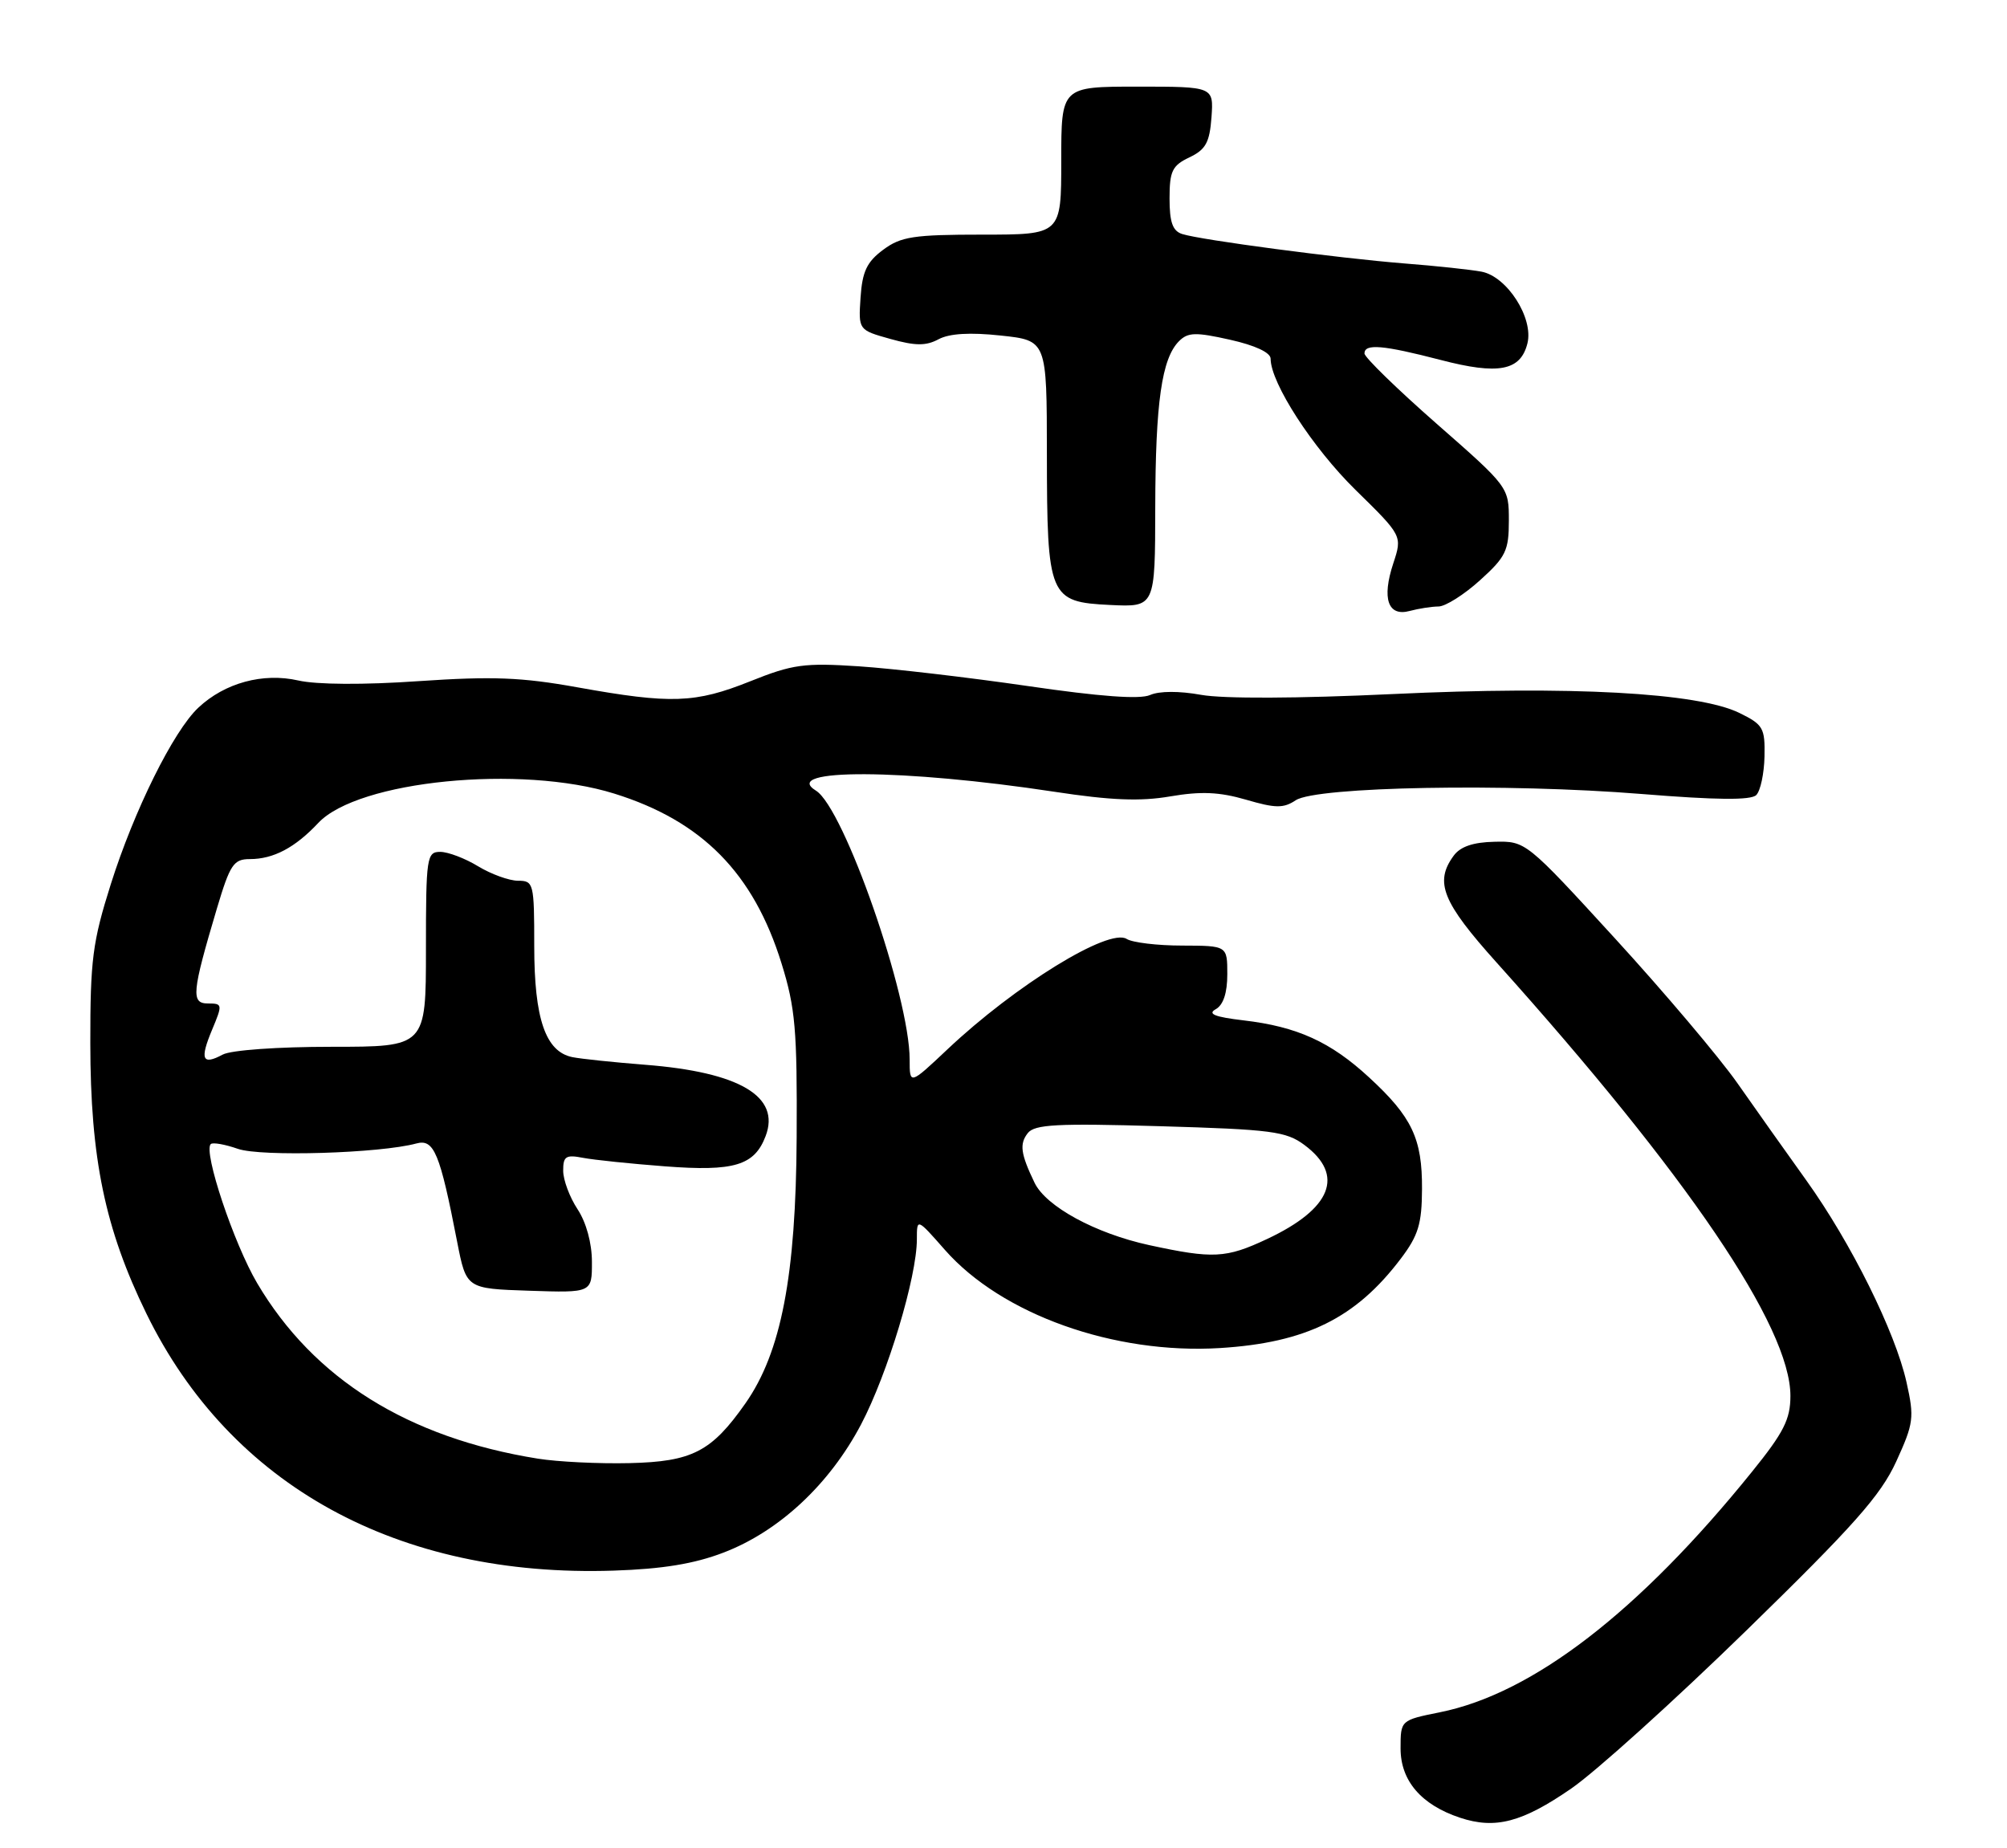 <?xml version="1.0" encoding="UTF-8" standalone="no"?>
<!DOCTYPE svg PUBLIC "-//W3C//DTD SVG 1.1//EN" "http://www.w3.org/Graphics/SVG/1.1/DTD/svg11.dtd" >
<svg xmlns="http://www.w3.org/2000/svg" xmlns:xlink="http://www.w3.org/1999/xlink" version="1.1" viewBox="0 0 278 256">
 <g >
 <path fill="currentColor"
d=" M 217.65 247.74 C 221.03 245.41 231.95 235.55 241.91 225.84 C 256.77 211.35 260.50 207.15 262.65 202.46 C 265.08 197.14 265.18 196.38 264.08 191.46 C 262.52 184.48 256.41 172.17 250.20 163.50 C 247.44 159.65 243.13 153.57 240.63 150.00 C 238.12 146.43 230.51 137.43 223.71 130.00 C 211.39 116.54 211.33 116.50 207.02 116.60 C 204.05 116.66 202.27 117.27 201.35 118.54 C 198.67 122.20 199.78 124.96 207.32 133.35 C 233.78 162.82 248.00 183.80 248.00 193.36 C 248.00 196.60 247.08 198.42 242.65 203.90 C 227.00 223.28 212.29 234.60 199.45 237.18 C 194.00 238.28 194.00 238.28 194.00 242.19 C 194.00 246.67 196.86 250.00 202.24 251.79 C 207.13 253.41 210.85 252.43 217.65 247.74 Z  M 100.20 215.07 C 107.91 212.13 114.91 205.60 119.28 197.29 C 122.96 190.29 127.00 176.87 127.00 171.67 C 127.00 168.72 127.00 168.72 130.89 173.14 C 138.76 182.08 154.32 187.63 168.99 186.73 C 180.91 185.99 187.80 182.59 194.03 174.35 C 196.46 171.14 196.95 169.53 196.97 164.70 C 197.01 157.72 195.58 154.71 189.64 149.24 C 184.30 144.31 179.68 142.21 172.25 141.34 C 168.27 140.87 167.22 140.45 168.39 139.80 C 169.45 139.21 170.00 137.54 170.00 134.95 C 170.00 131.00 170.00 131.00 163.75 130.98 C 160.31 130.98 156.85 130.56 156.06 130.06 C 153.60 128.50 140.64 136.48 131.25 145.34 C 126.00 150.29 126.00 150.29 126.00 146.77 C 126.00 138.02 116.91 111.92 113.02 109.52 C 108.01 106.42 125.16 106.50 146.03 109.67 C 153.90 110.87 157.96 111.03 162.13 110.31 C 166.36 109.59 168.90 109.70 172.59 110.77 C 176.68 111.97 177.78 111.98 179.48 110.85 C 182.33 108.96 208.77 108.48 227.36 109.98 C 237.75 110.82 242.53 110.87 243.27 110.13 C 243.85 109.55 244.36 107.15 244.41 104.79 C 244.49 100.83 244.23 100.37 240.92 98.75 C 235.17 95.94 217.50 94.98 192.93 96.14 C 179.75 96.76 169.42 96.80 166.38 96.25 C 163.35 95.70 160.58 95.71 159.31 96.27 C 157.91 96.90 152.35 96.49 142.37 95.03 C 134.19 93.84 123.67 92.61 119.00 92.30 C 111.39 91.80 109.81 92.01 103.92 94.37 C 96.29 97.42 92.97 97.54 80.00 95.21 C 72.25 93.81 68.20 93.66 58.00 94.35 C 50.38 94.88 43.87 94.84 41.32 94.26 C 36.43 93.15 31.13 94.59 27.47 98.03 C 24.02 101.27 18.58 112.24 15.34 122.50 C 12.82 130.48 12.50 132.97 12.51 144.50 C 12.52 160.48 14.54 170.21 20.29 181.98 C 31.93 205.79 55.12 218.55 85.00 217.56 C 91.74 217.34 96.16 216.62 100.20 215.07 Z  M 199.25 84.01 C 200.21 84.01 202.80 82.37 205.00 80.38 C 208.58 77.15 209.00 76.27 209.00 72.12 C 209.00 67.48 208.98 67.45 199.00 58.70 C 193.50 53.87 189.00 49.49 189.00 48.96 C 189.00 47.57 191.57 47.79 199.55 49.86 C 207.56 51.95 210.62 51.37 211.57 47.57 C 212.45 44.07 208.76 38.30 205.21 37.63 C 203.72 37.35 198.90 36.83 194.50 36.49 C 185.36 35.76 166.38 33.25 163.76 32.42 C 162.43 32.00 162.00 30.79 162.00 27.49 C 162.00 23.70 162.37 22.93 164.75 21.80 C 167.01 20.72 167.55 19.74 167.81 16.24 C 168.11 12.00 168.11 12.00 157.56 12.00 C 147.00 12.00 147.00 12.00 147.00 22.25 C 147.00 32.50 147.00 32.50 136.08 32.50 C 126.54 32.50 124.79 32.77 122.33 34.60 C 120.07 36.28 119.44 37.61 119.20 41.21 C 118.90 45.71 118.90 45.71 123.33 46.95 C 126.80 47.92 128.26 47.93 130.01 46.99 C 131.51 46.19 134.36 46.02 138.63 46.48 C 145.00 47.16 145.00 47.16 145.01 62.83 C 145.03 82.74 145.31 83.39 153.78 83.80 C 160.00 84.10 160.00 84.10 160.02 70.30 C 160.05 55.73 160.92 49.66 163.31 47.26 C 164.55 46.02 165.61 45.99 170.38 47.06 C 173.87 47.84 176.00 48.84 176.00 49.69 C 176.00 53.04 181.81 62.02 187.76 67.86 C 194.25 74.22 194.25 74.22 192.99 78.04 C 191.38 82.92 192.25 85.44 195.26 84.63 C 196.49 84.30 198.29 84.02 199.25 84.01 Z  M 74.50 202.05 C 56.52 199.17 43.45 191.00 35.62 177.74 C 32.39 172.27 28.13 159.53 29.19 158.48 C 29.46 158.21 31.16 158.51 32.96 159.14 C 36.17 160.25 52.65 159.76 57.68 158.39 C 60.12 157.73 60.93 159.69 63.32 172.00 C 64.59 178.50 64.59 178.50 73.29 178.79 C 82.00 179.08 82.00 179.08 81.99 174.79 C 81.99 172.19 81.20 169.32 80.00 167.50 C 78.91 165.85 78.01 163.45 78.01 162.17 C 78.00 160.17 78.38 159.92 80.75 160.38 C 82.26 160.67 87.38 161.20 92.12 161.56 C 101.70 162.29 104.50 161.45 106.05 157.37 C 108.14 151.88 102.45 148.51 89.36 147.49 C 85.04 147.15 80.50 146.68 79.27 146.43 C 75.56 145.67 74.00 141.11 74.00 131.05 C 74.00 122.33 73.92 122.00 71.75 122.00 C 70.51 121.99 68.03 121.09 66.23 120.00 C 64.43 118.90 62.06 118.00 60.98 118.00 C 59.11 118.00 59.00 118.72 59.00 131.50 C 59.00 145.00 59.00 145.00 45.93 145.00 C 38.48 145.00 32.00 145.46 30.85 146.08 C 28.01 147.60 27.65 146.76 29.39 142.61 C 30.84 139.14 30.82 139.00 28.82 139.00 C 26.43 139.00 26.57 137.52 30.05 125.82 C 31.87 119.73 32.36 119.00 34.61 119.00 C 37.88 119.00 40.87 117.42 44.09 113.99 C 49.59 108.13 72.14 105.89 85.09 109.93 C 97.25 113.72 104.37 120.94 108.25 133.44 C 110.17 139.61 110.43 142.64 110.35 157.50 C 110.25 176.74 108.21 187.33 103.24 194.41 C 98.55 201.09 95.87 202.47 87.18 202.67 C 82.96 202.77 77.25 202.49 74.50 202.05 Z  M 159.17 172.47 C 151.74 170.85 144.89 167.13 143.30 163.83 C 141.37 159.82 141.19 158.46 142.36 156.96 C 143.31 155.75 146.39 155.58 160.68 156.00 C 176.12 156.45 178.14 156.71 180.68 158.60 C 186.30 162.78 184.45 167.43 175.50 171.63 C 169.82 174.30 168.03 174.39 159.17 172.47 Z "/>
</g>
</svg>